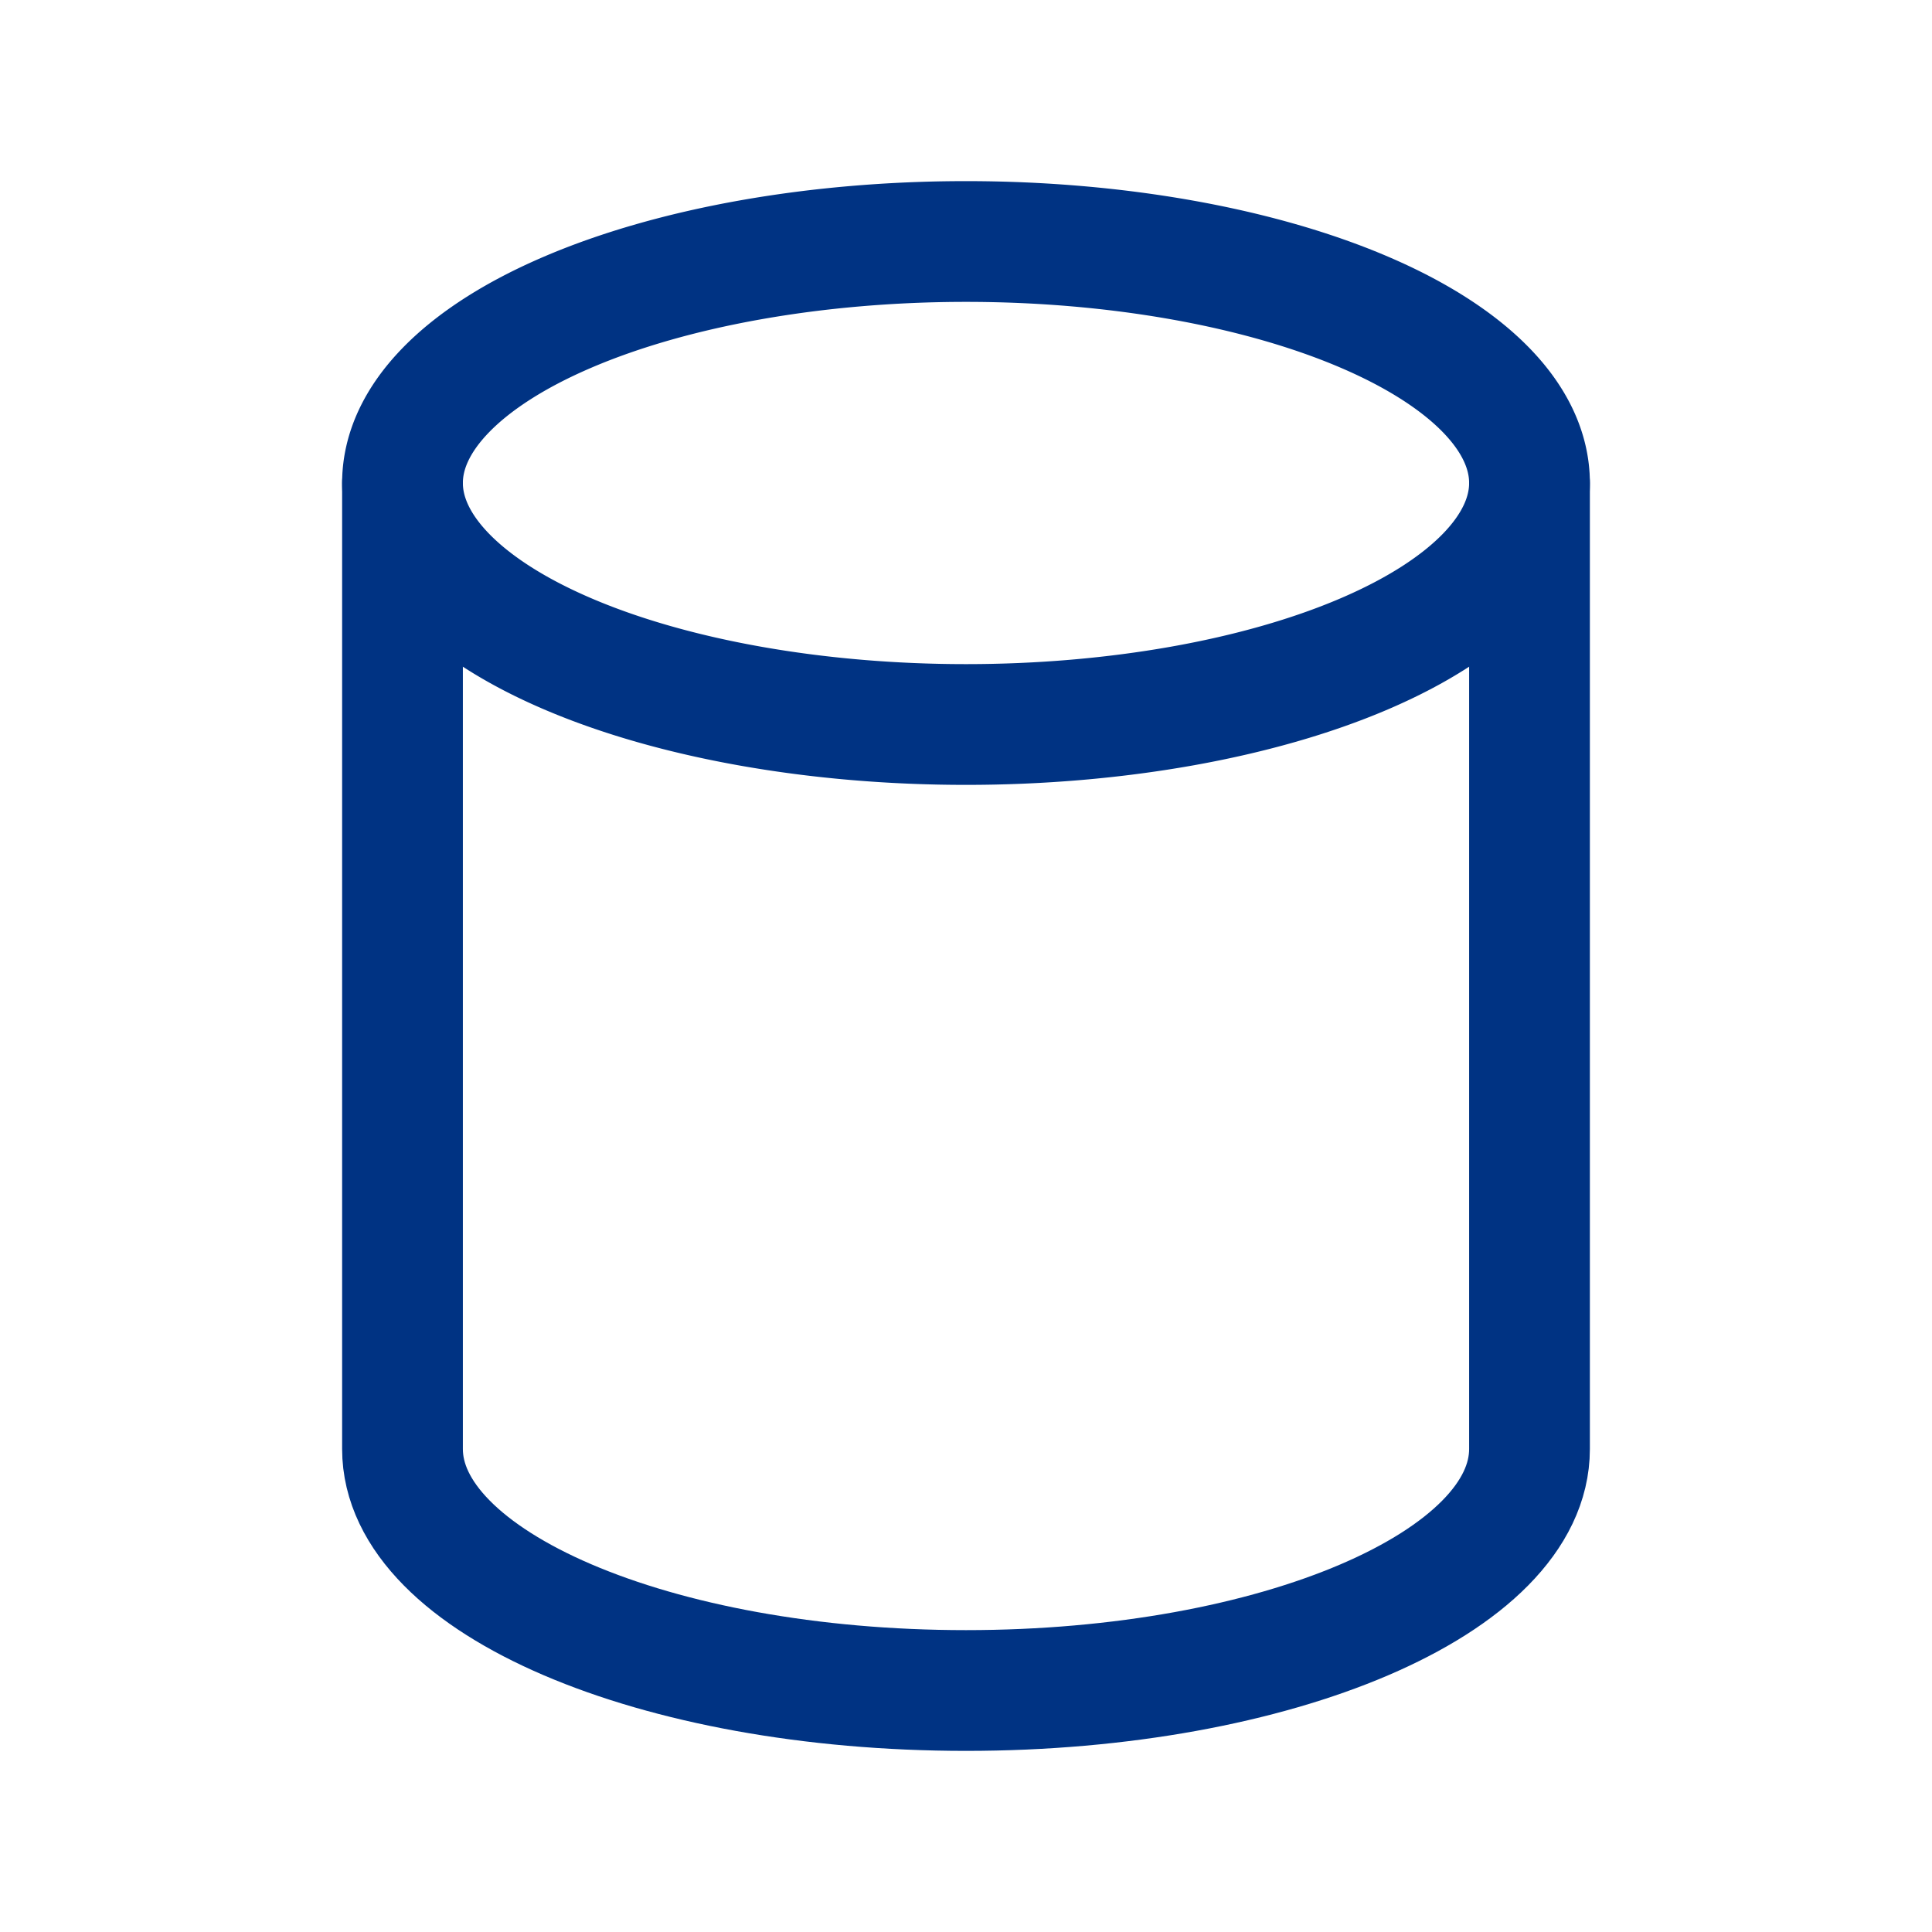 <svg  xmlns="http://www.w3.org/2000/svg"  width="24"  height="24"  viewBox="0 0 24 24"  fill="none"  stroke="#003383"  stroke-width="1.5"  stroke-linecap="round"  stroke-linejoin="round"  class="icon icon-tabler icons-tabler-outline icon-tabler-cylinder"><path stroke="none" d="M0 0h24v24H0z" fill="none"/><path d="M12 6m-7 0a7 3 0 1 0 14 0a7 3 0 1 0 -14 0" /><path d="M5 6v12c0 1.657 3.134 3 7 3s7 -1.343 7 -3v-12" /></svg>